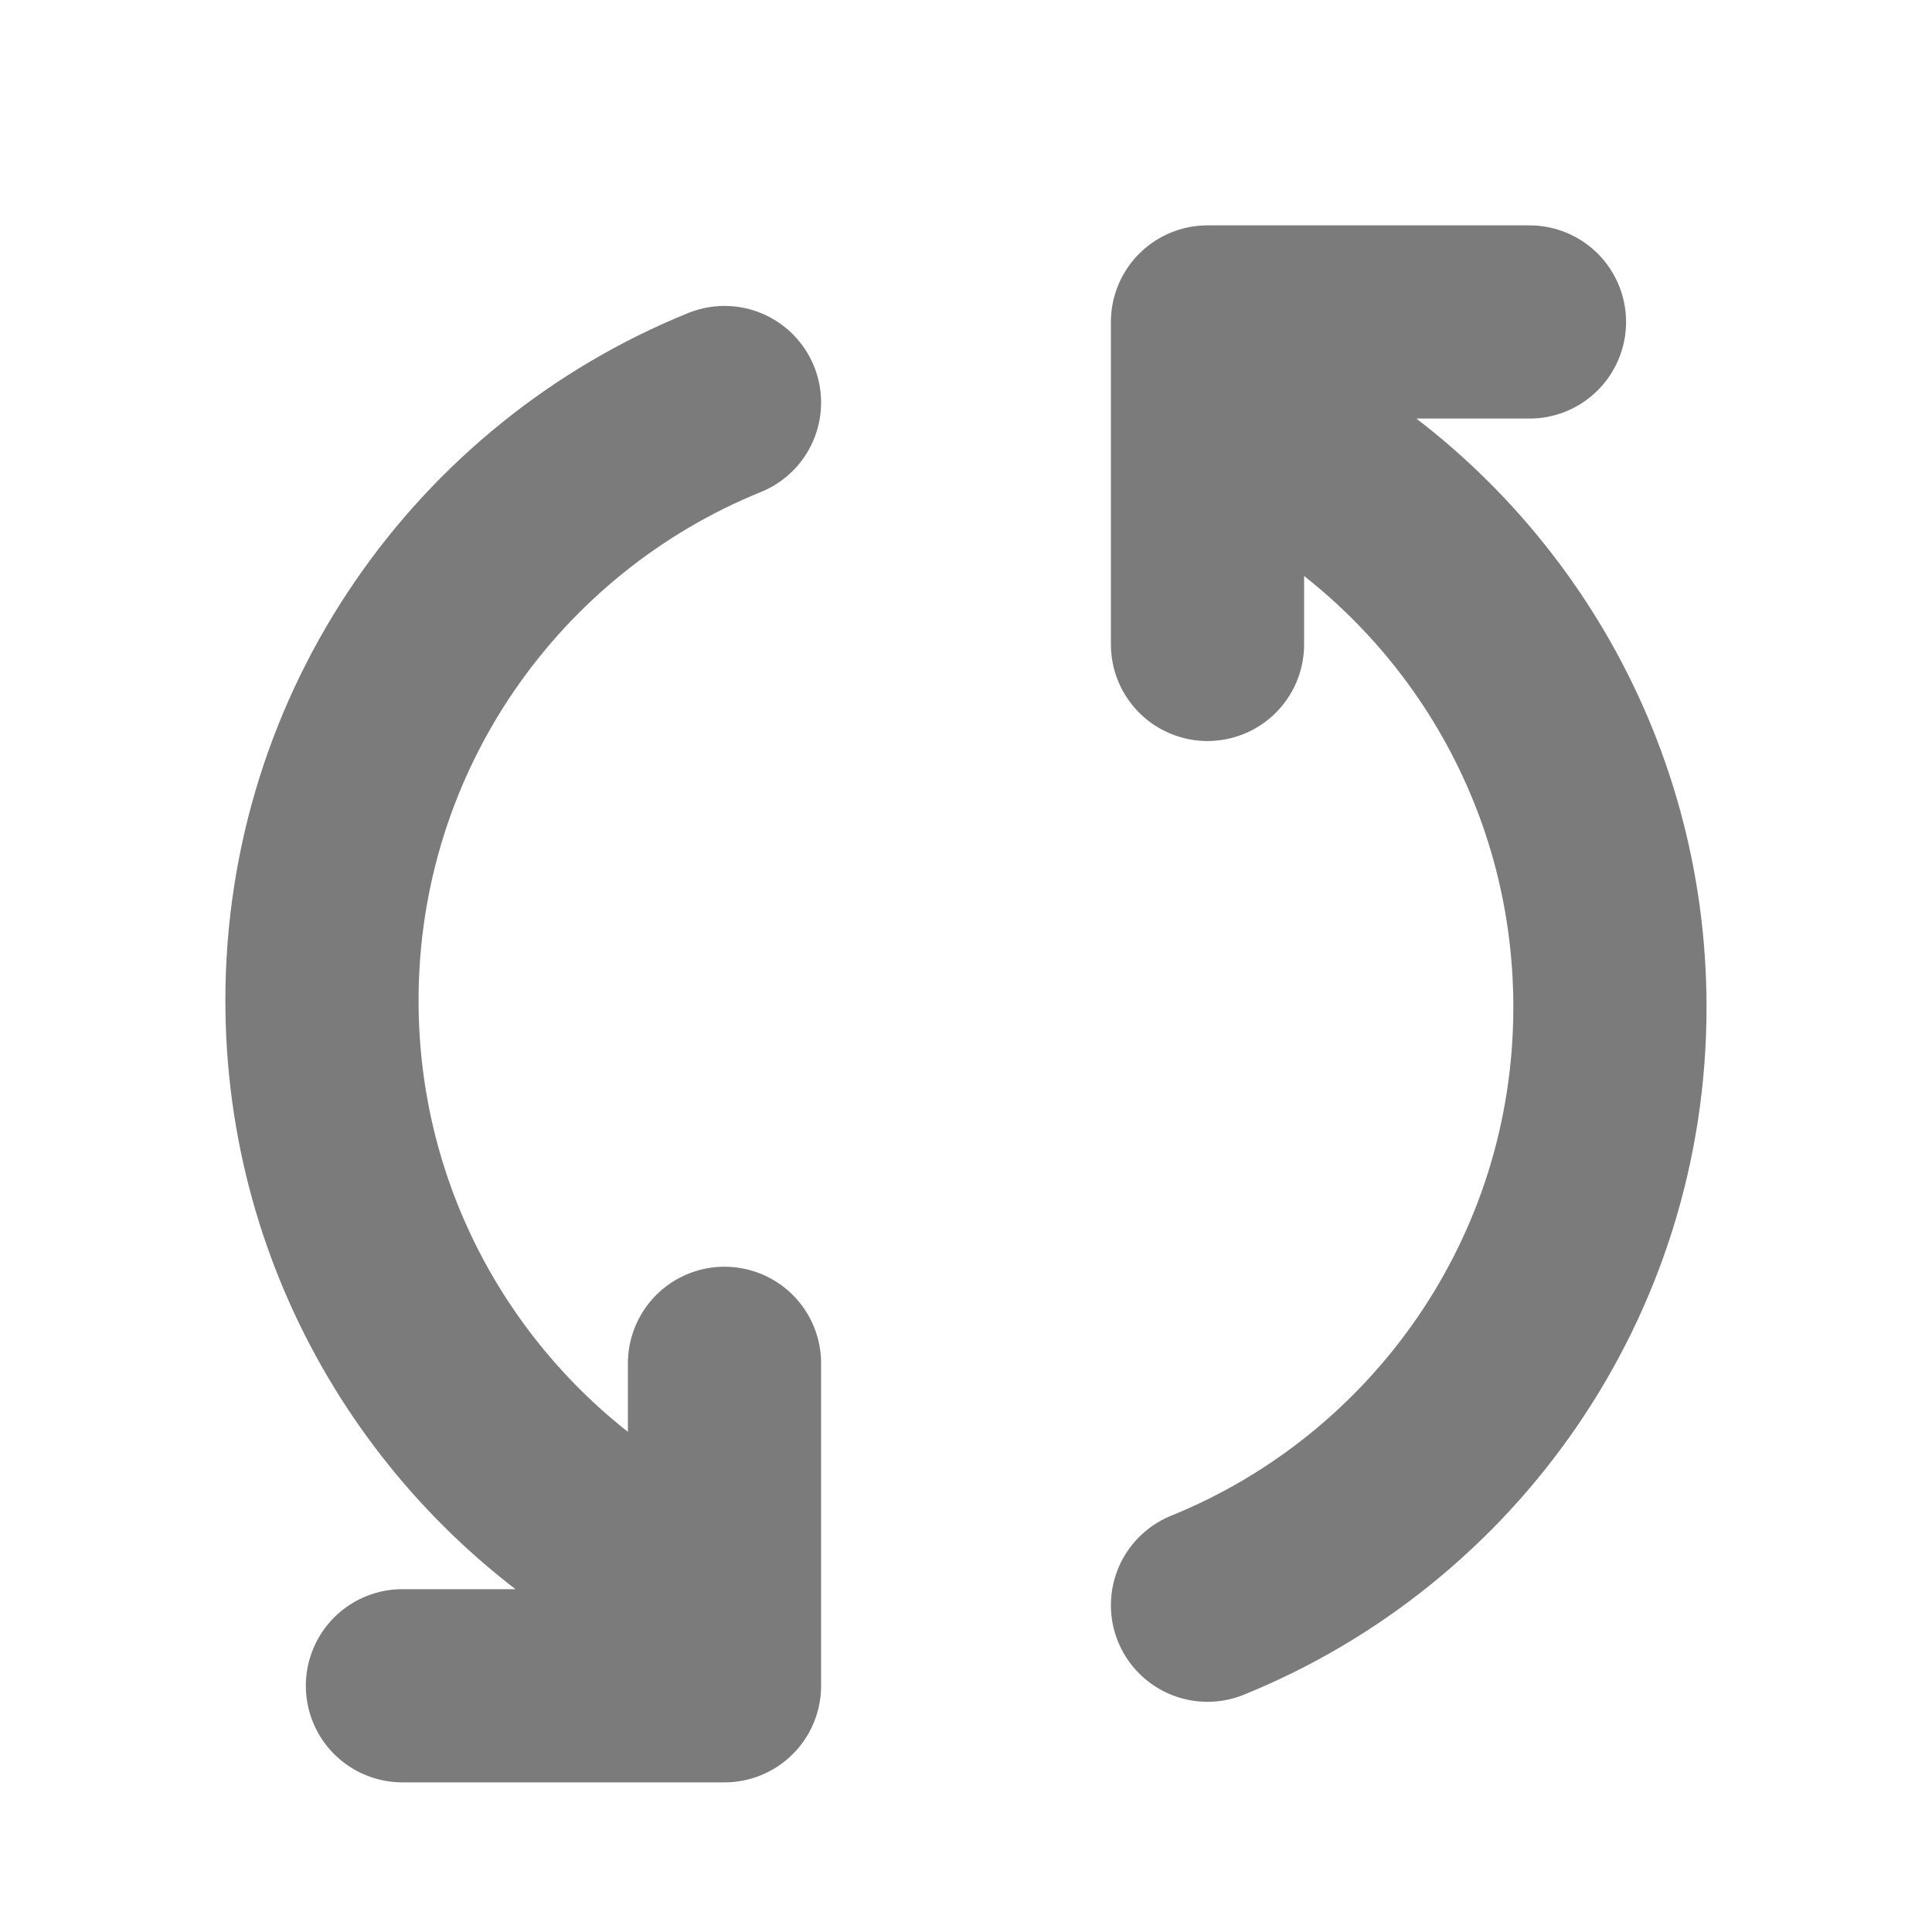 <svg width="20" height="20" viewBox="0 0 20 20" fill="none" xmlns="http://www.w3.org/2000/svg">
<path d="M6.666 16.141C4.674 14.986 3.333 12.829 3.333 10.358C3.333 7.556 5.056 5.158 7.5 4.167M7.5 14.113L7.5 17.451H4.166M13.333 4.644C15.326 5.798 16.666 7.955 16.666 10.426C16.666 13.228 14.943 15.627 12.5 16.617M12.5 6.671V3.333L15.833 3.333" stroke="#5A5A5A" stroke-opacity="0.8" stroke-width="2" stroke-linecap="round" stroke-linejoin="round"/>
</svg>
